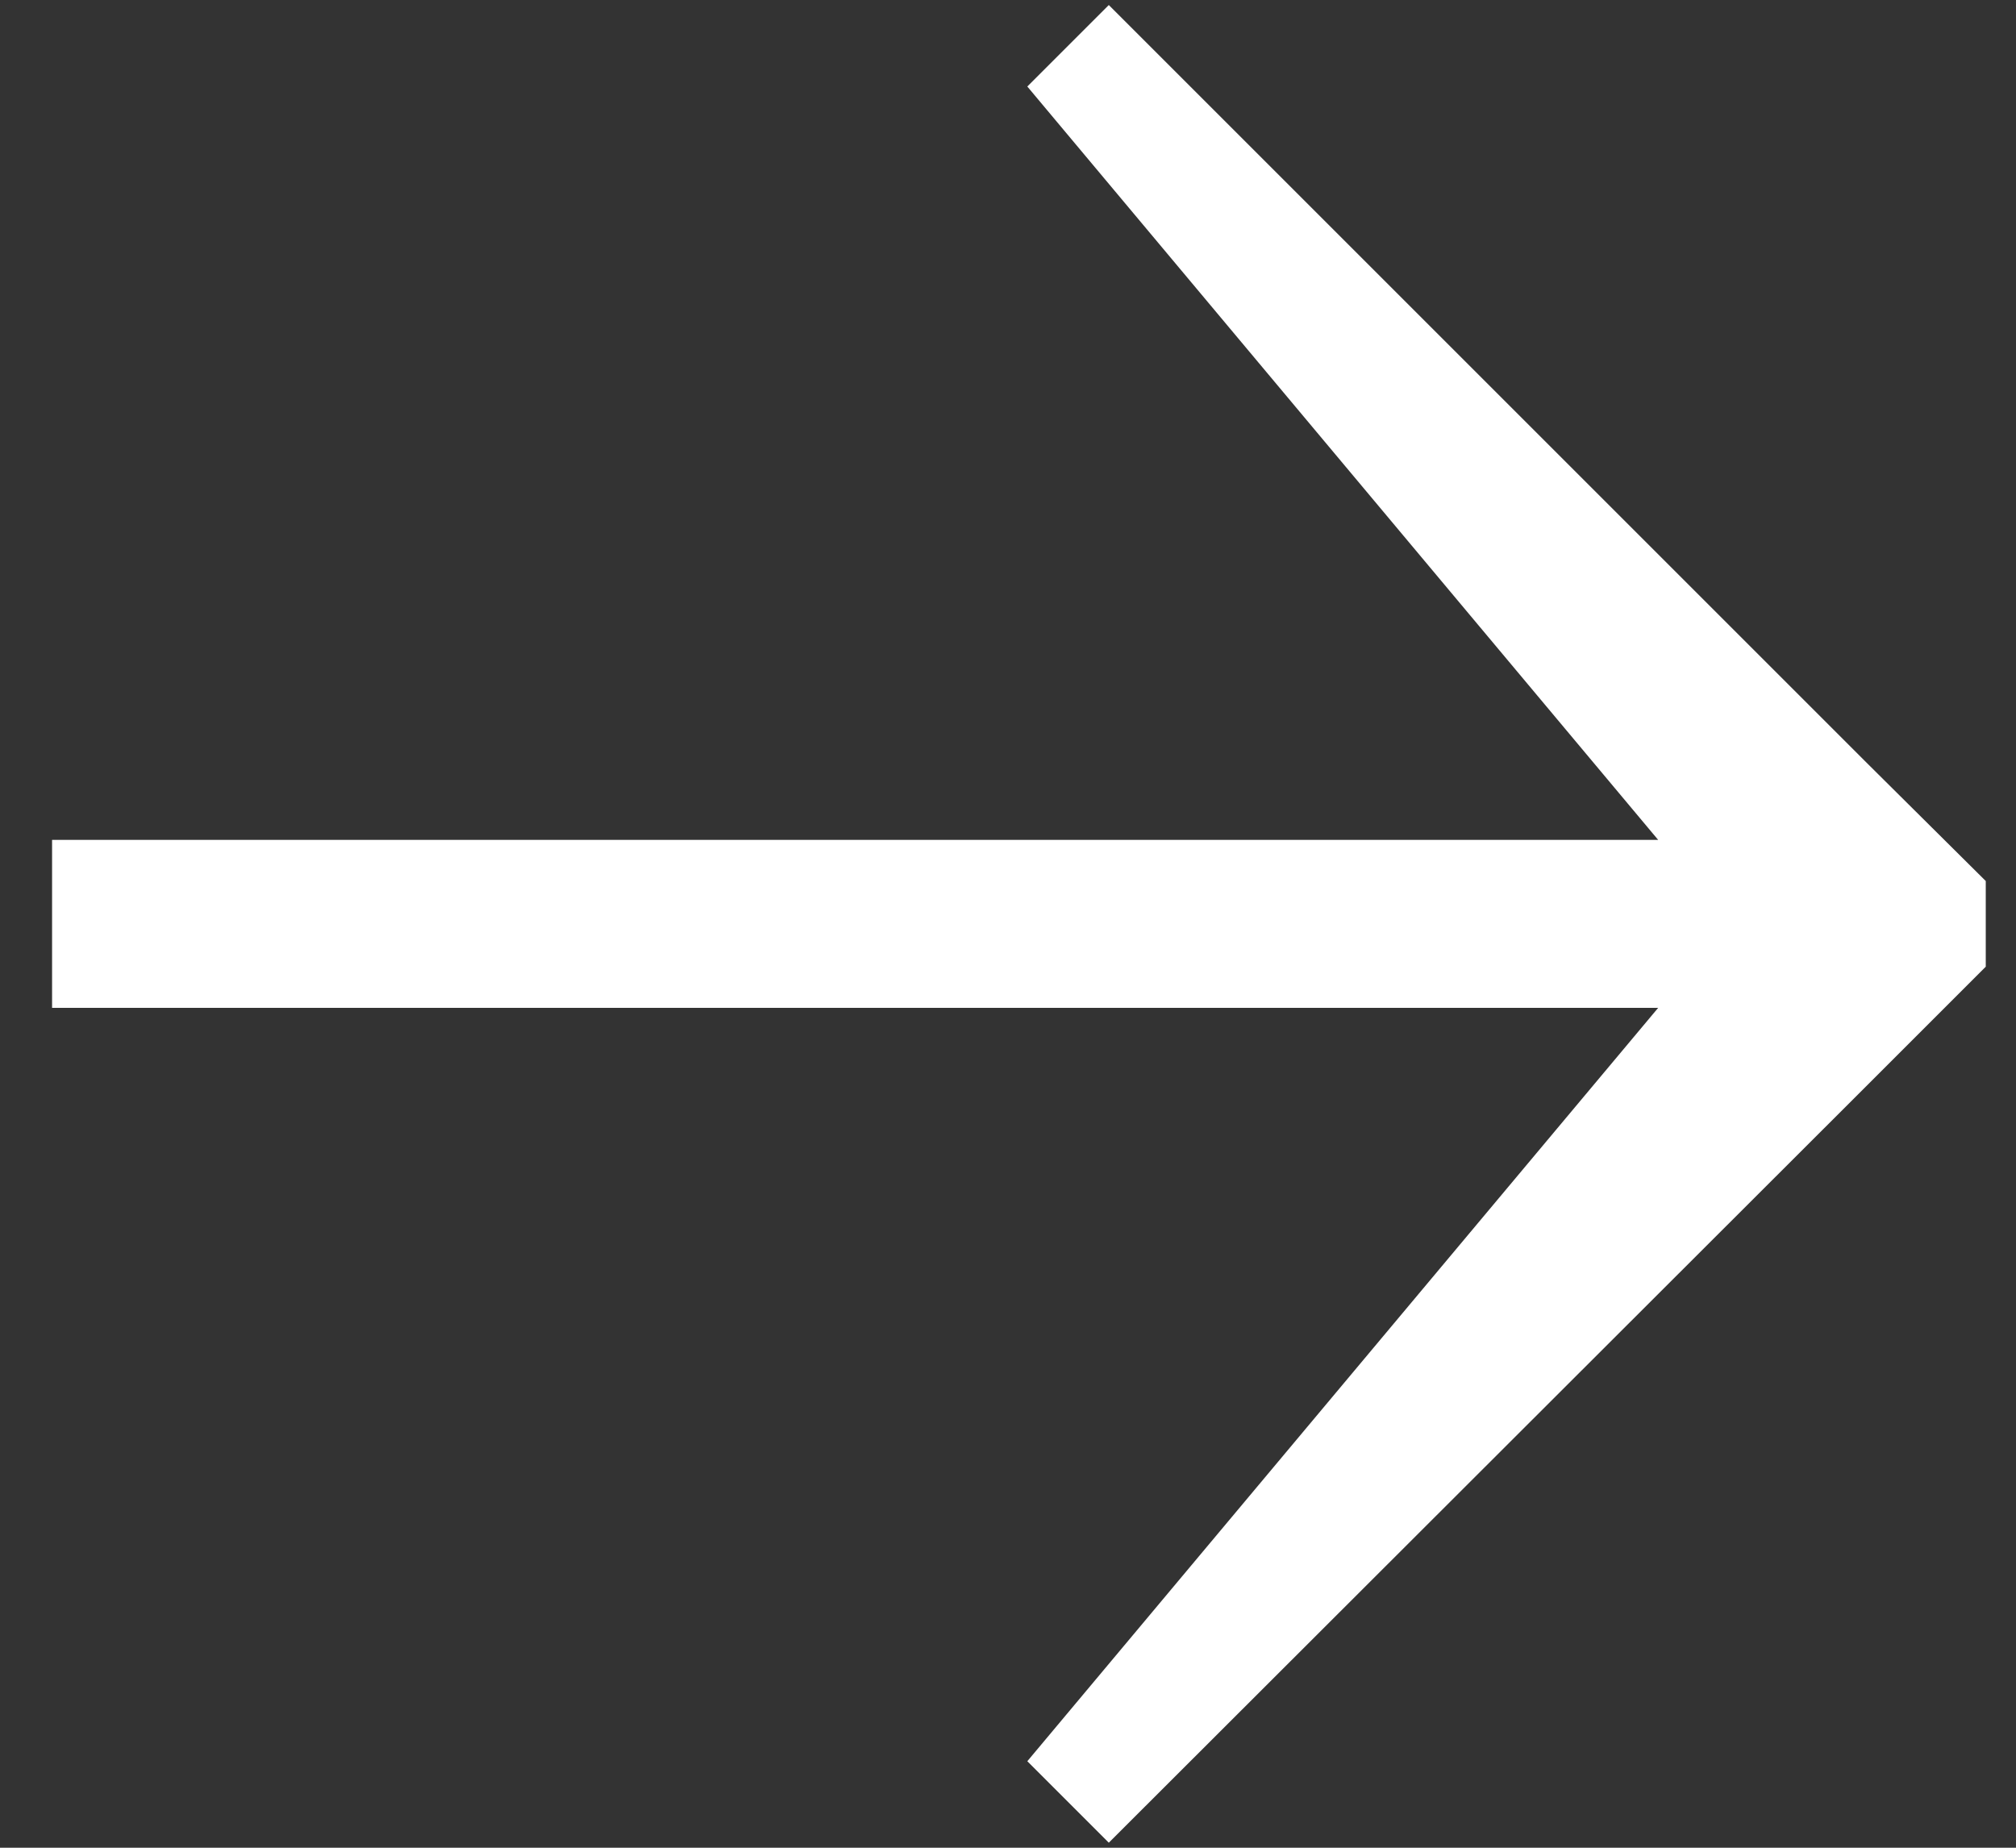 <?xml version="1.0" encoding="UTF-8" standalone="no"?>
<svg width="24px" height="22px" viewBox="0 0 24 22" version="1.1" xmlns="http://www.w3.org/2000/svg" xmlns:xlink="http://www.w3.org/1999/xlink" xmlns:sketch="http://www.bohemiancoding.com/sketch/ns">
    <rect x="0" y="0" width="24" height="22" fill="#333333" stroke="none"/>
    <!-- Generator: Sketch 3.2.2 (9983) - http://www.bohemiancoding.com/sketch -->
    <title>Fill 121</title>
    <desc>Created with Sketch.</desc>
    <defs></defs>
    <g id="Page-1" stroke="none" stroke-width="1" fill="none" fill-rule="evenodd" sketch:type="MSPage">
        <path d="M23.64,11.51 L22.2,12.95 L13.2,21.94 L12.23,20.97 L19.74,12 L0.62,12 L0.62,10 L19.74,10 L12.23,1.03 L13.2,0.06 L22.2,9.06 L23.64,10.49 L23.64,11.51" id="Fill-121" fill="#FFFFFF" sketch:type="MSShapeGroup"></path>
    </g>
</svg>
